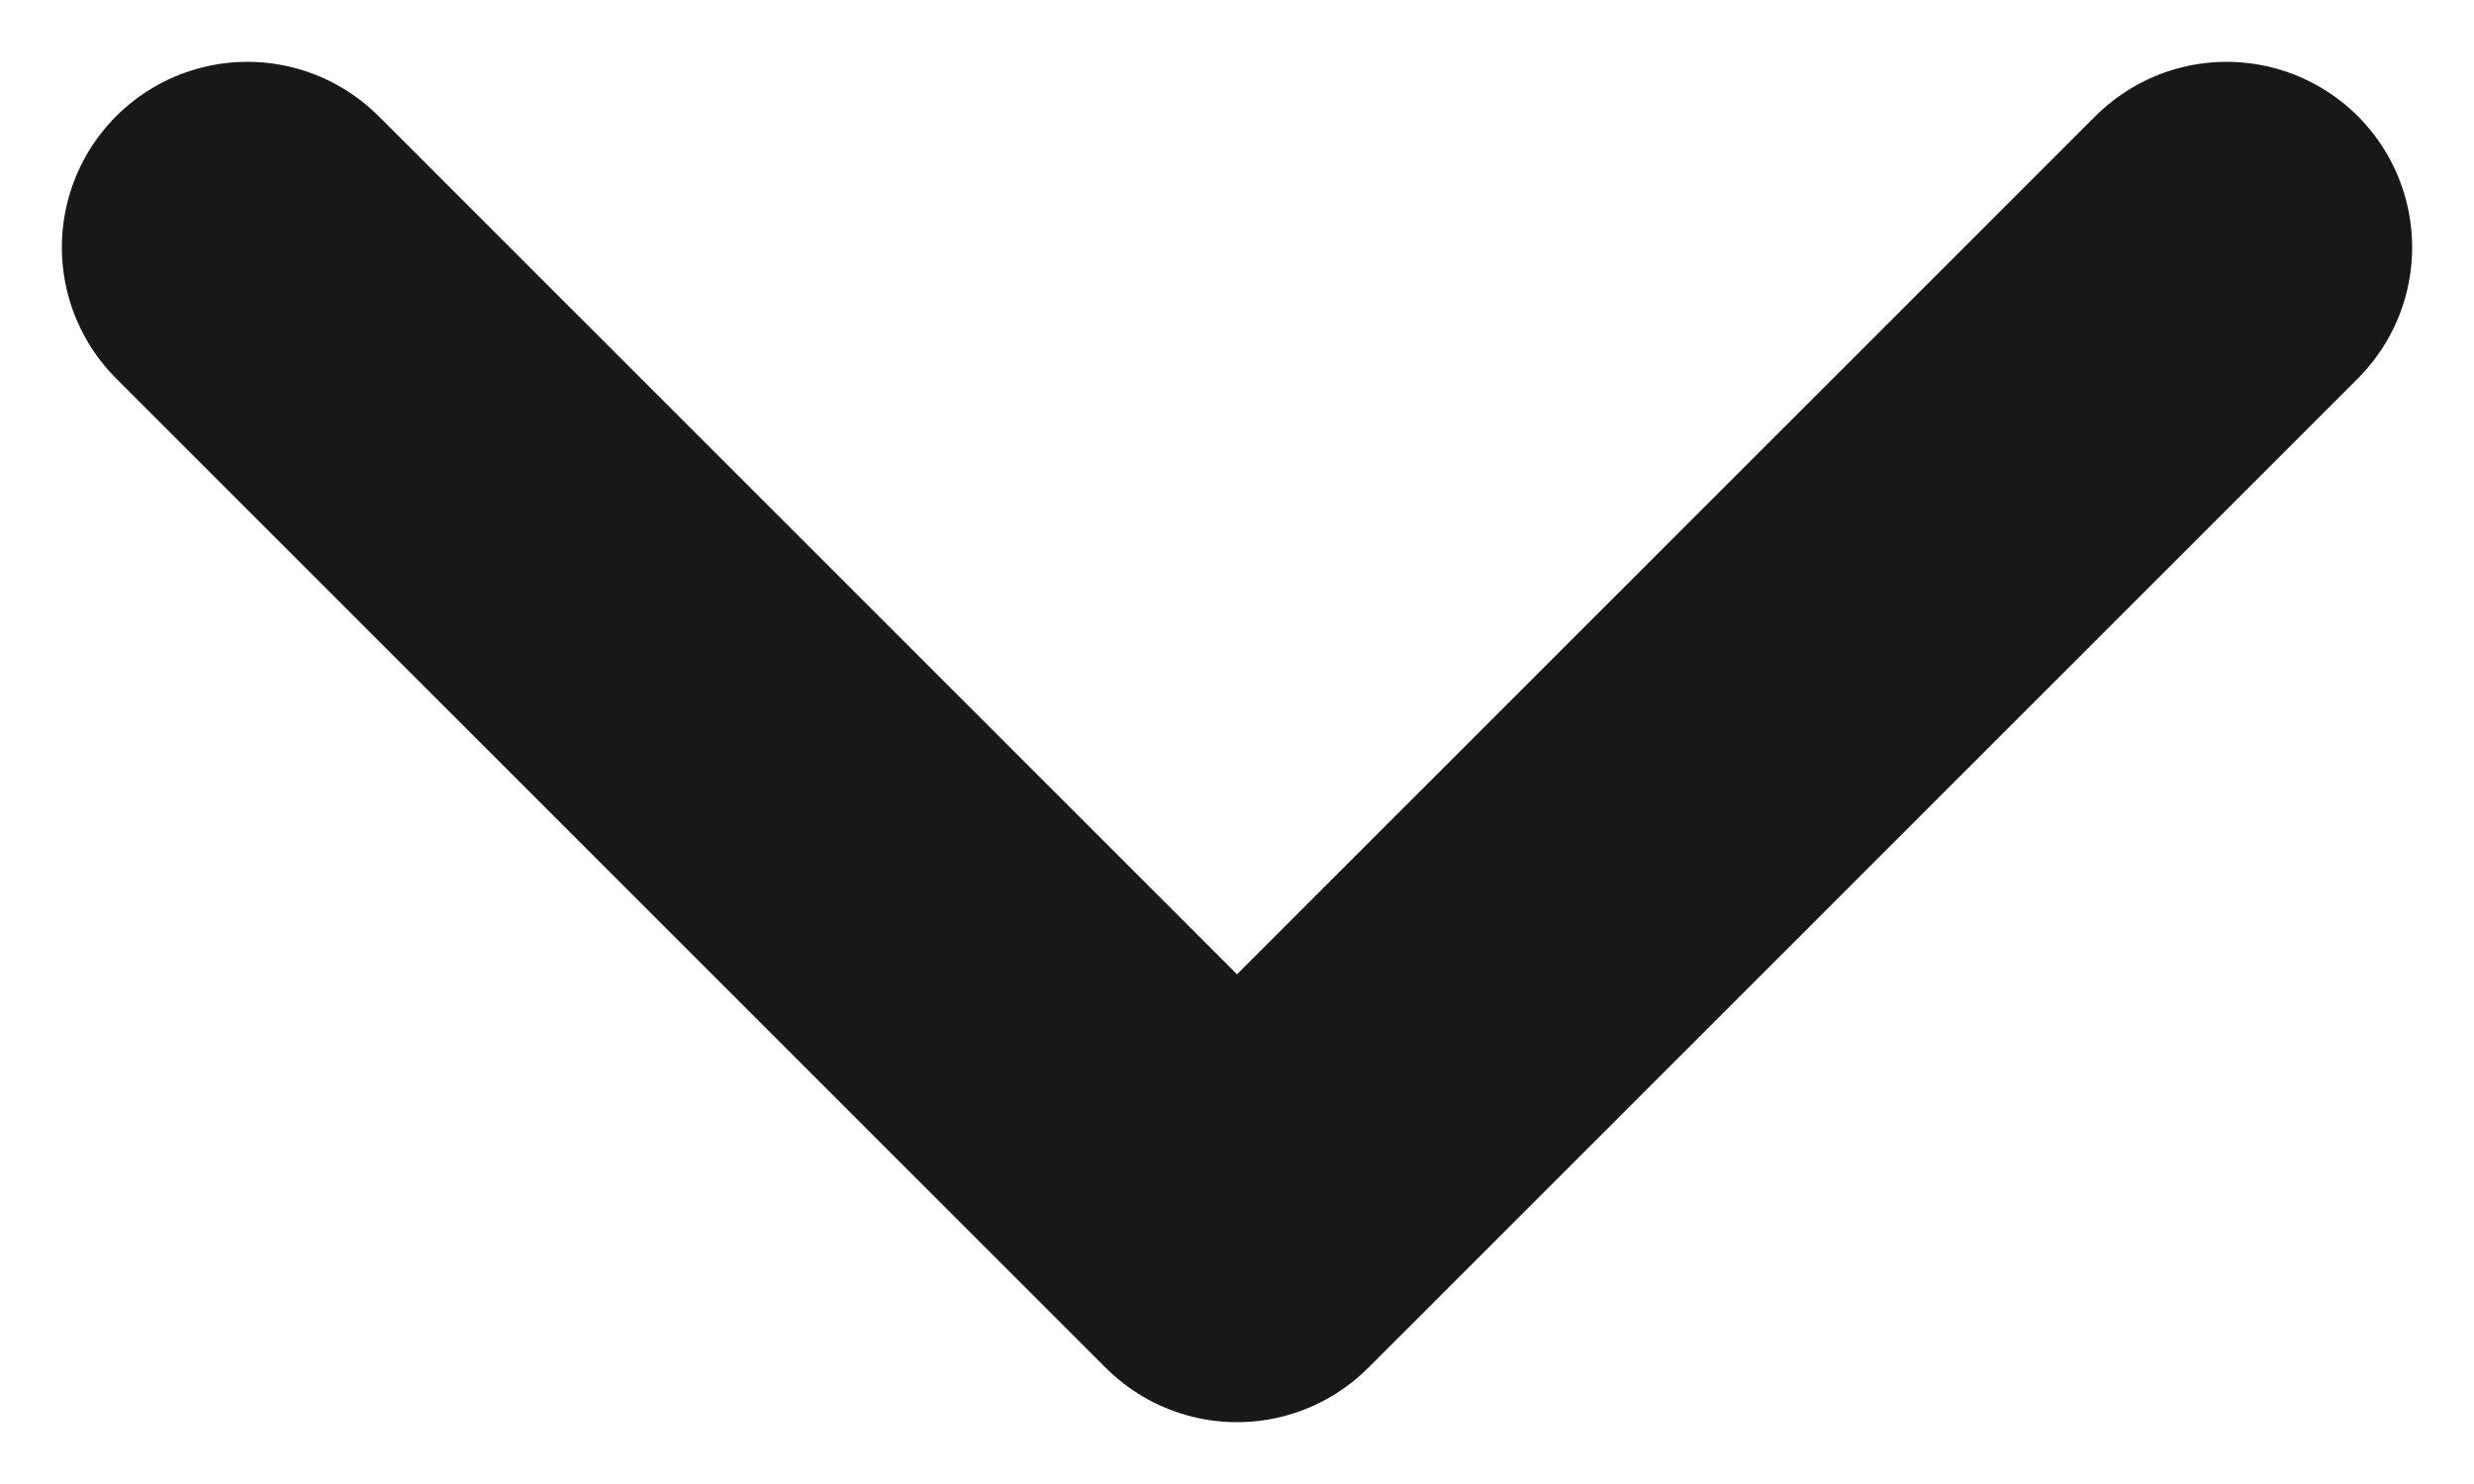 <svg width="10" height="6" viewBox="0 0 10 6" fill="none" xmlns="http://www.w3.org/2000/svg">
<path d="M1 1L5 5L9 1" stroke="#181818" stroke-width="1.5" stroke-linecap="round" stroke-linejoin="round"/>
</svg>
